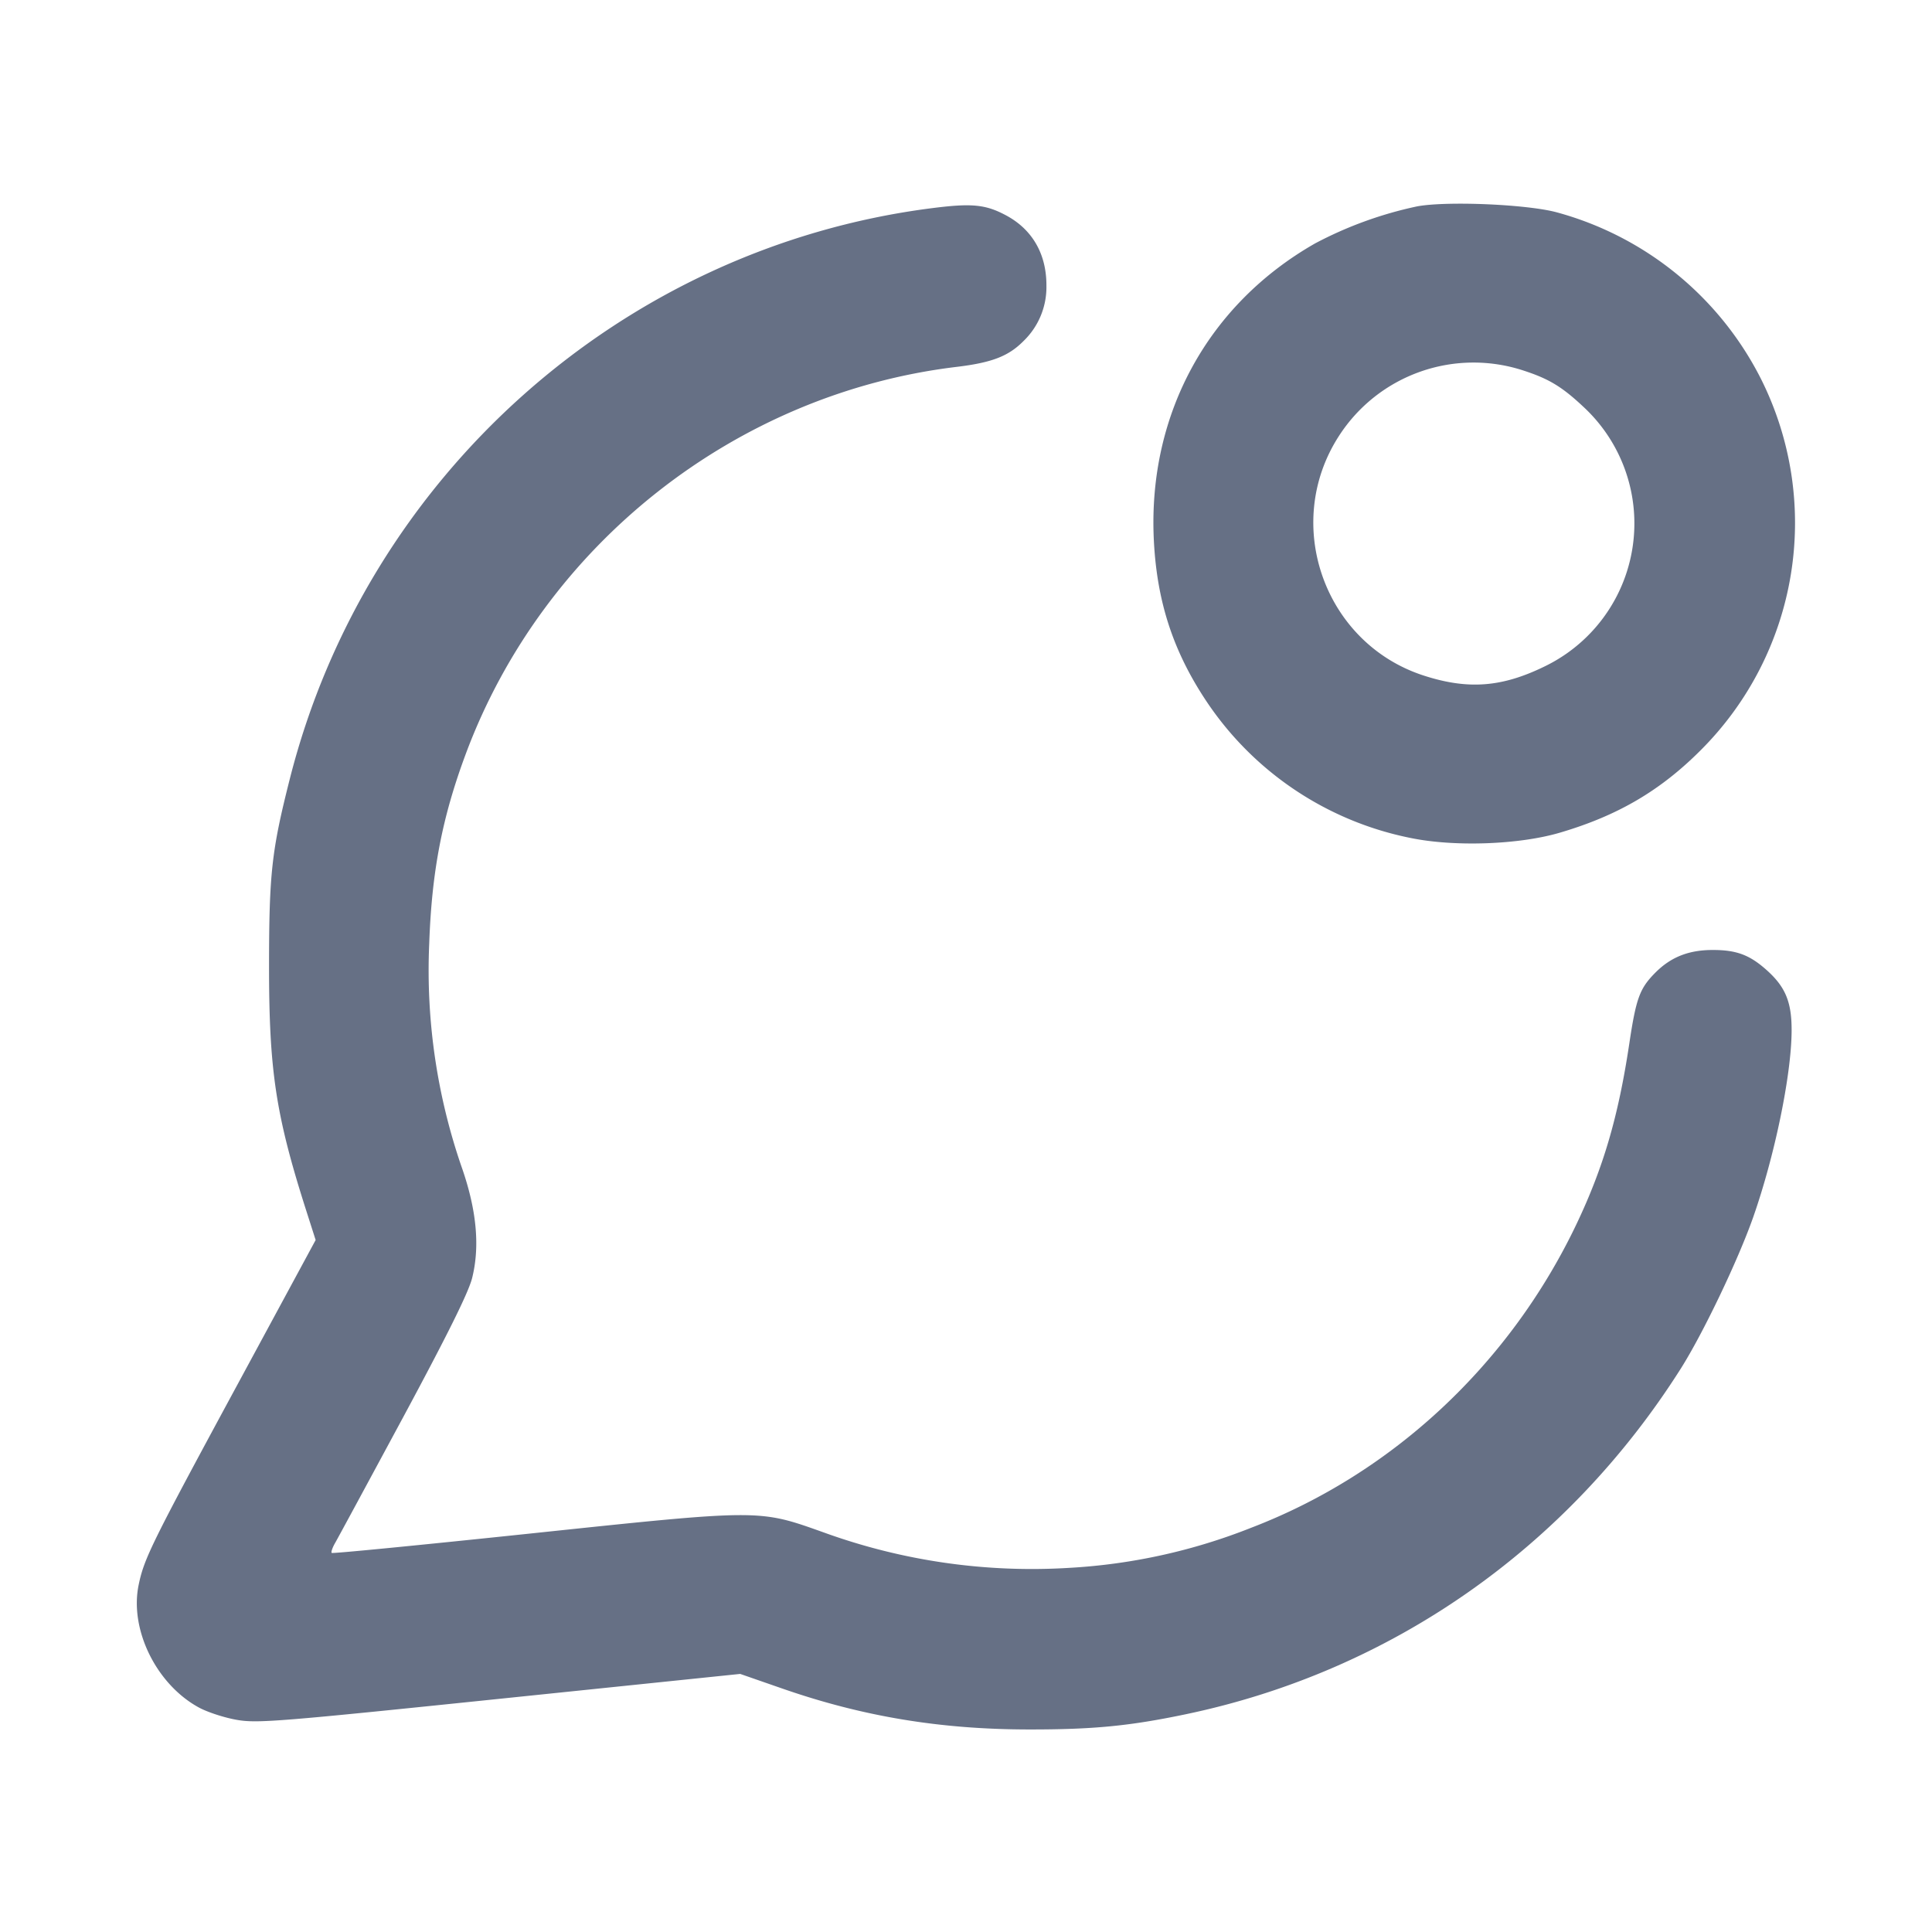<svg width="24" height="24" fill="none" xmlns="http://www.w3.org/2000/svg"><path d="M11.56 2.588c-3.832.496-7.009 3.326-7.961 7.092-.225.888-.256 1.169-.257 2.32 0 1.299.083 1.851.46 3.032l.119.372-.967 1.788C1.879 19.179 1.79 19.36 1.722 19.69c-.114.554.22 1.233.748 1.521.108.059.322.128.474.154.253.044.521.022 3.264-.262l2.987-.309.515.179c1.004.35 1.968.51 3.07.511.801.001 1.253-.043 1.95-.189 2.545-.532 4.734-2.06 6.149-4.293.276-.436.712-1.347.9-1.882.265-.756.471-1.748.477-2.3.004-.372-.075-.563-.321-.779-.207-.182-.371-.241-.664-.24-.294.001-.513.088-.703.277-.199.199-.243.317-.329.891-.136.904-.322 1.538-.658 2.243-.83 1.738-2.285 3.095-4.04 3.767a7.208 7.208 0 0 1-2.25.497 7.578 7.578 0 0 1-3.057-.439c-.815-.29-.771-.29-3.674.016-1.331.14-2.429.248-2.439.238-.011-.009.008-.065.042-.124s.415-.764.848-1.567c.547-1.017.806-1.539.853-1.72.098-.387.059-.834-.12-1.356a7.487 7.487 0 0 1-.412-2.804c.032-.898.161-1.569.456-2.36.968-2.594 3.351-4.472 6.092-4.802.441-.053.647-.132.835-.322a.93.93 0 0 0 .284-.687c.002-.393-.175-.7-.504-.875-.255-.136-.427-.152-.935-.086m6.047-.025a4.852 4.852 0 0 0-1.269.46c-1.329.757-2.072 2.113-2.006 3.657.034.776.235 1.401.653 2.029a3.991 3.991 0 0 0 2.535 1.7c.545.113 1.351.085 1.86-.066.716-.211 1.243-.52 1.743-1.02a3.99 3.99 0 0 0 .752-4.617 4.026 4.026 0 0 0-2.535-2.068c-.363-.099-1.355-.143-1.733-.075m1.333 2.045c.304.1.467.199.729.445a1.973 1.973 0 0 1-.484 3.227c-.527.257-.946.29-1.493.114-1.239-.397-1.768-1.881-1.06-2.977a1.989 1.989 0 0 1 2.308-.809" fill="#667085" fill-rule="evenodd"/></svg>